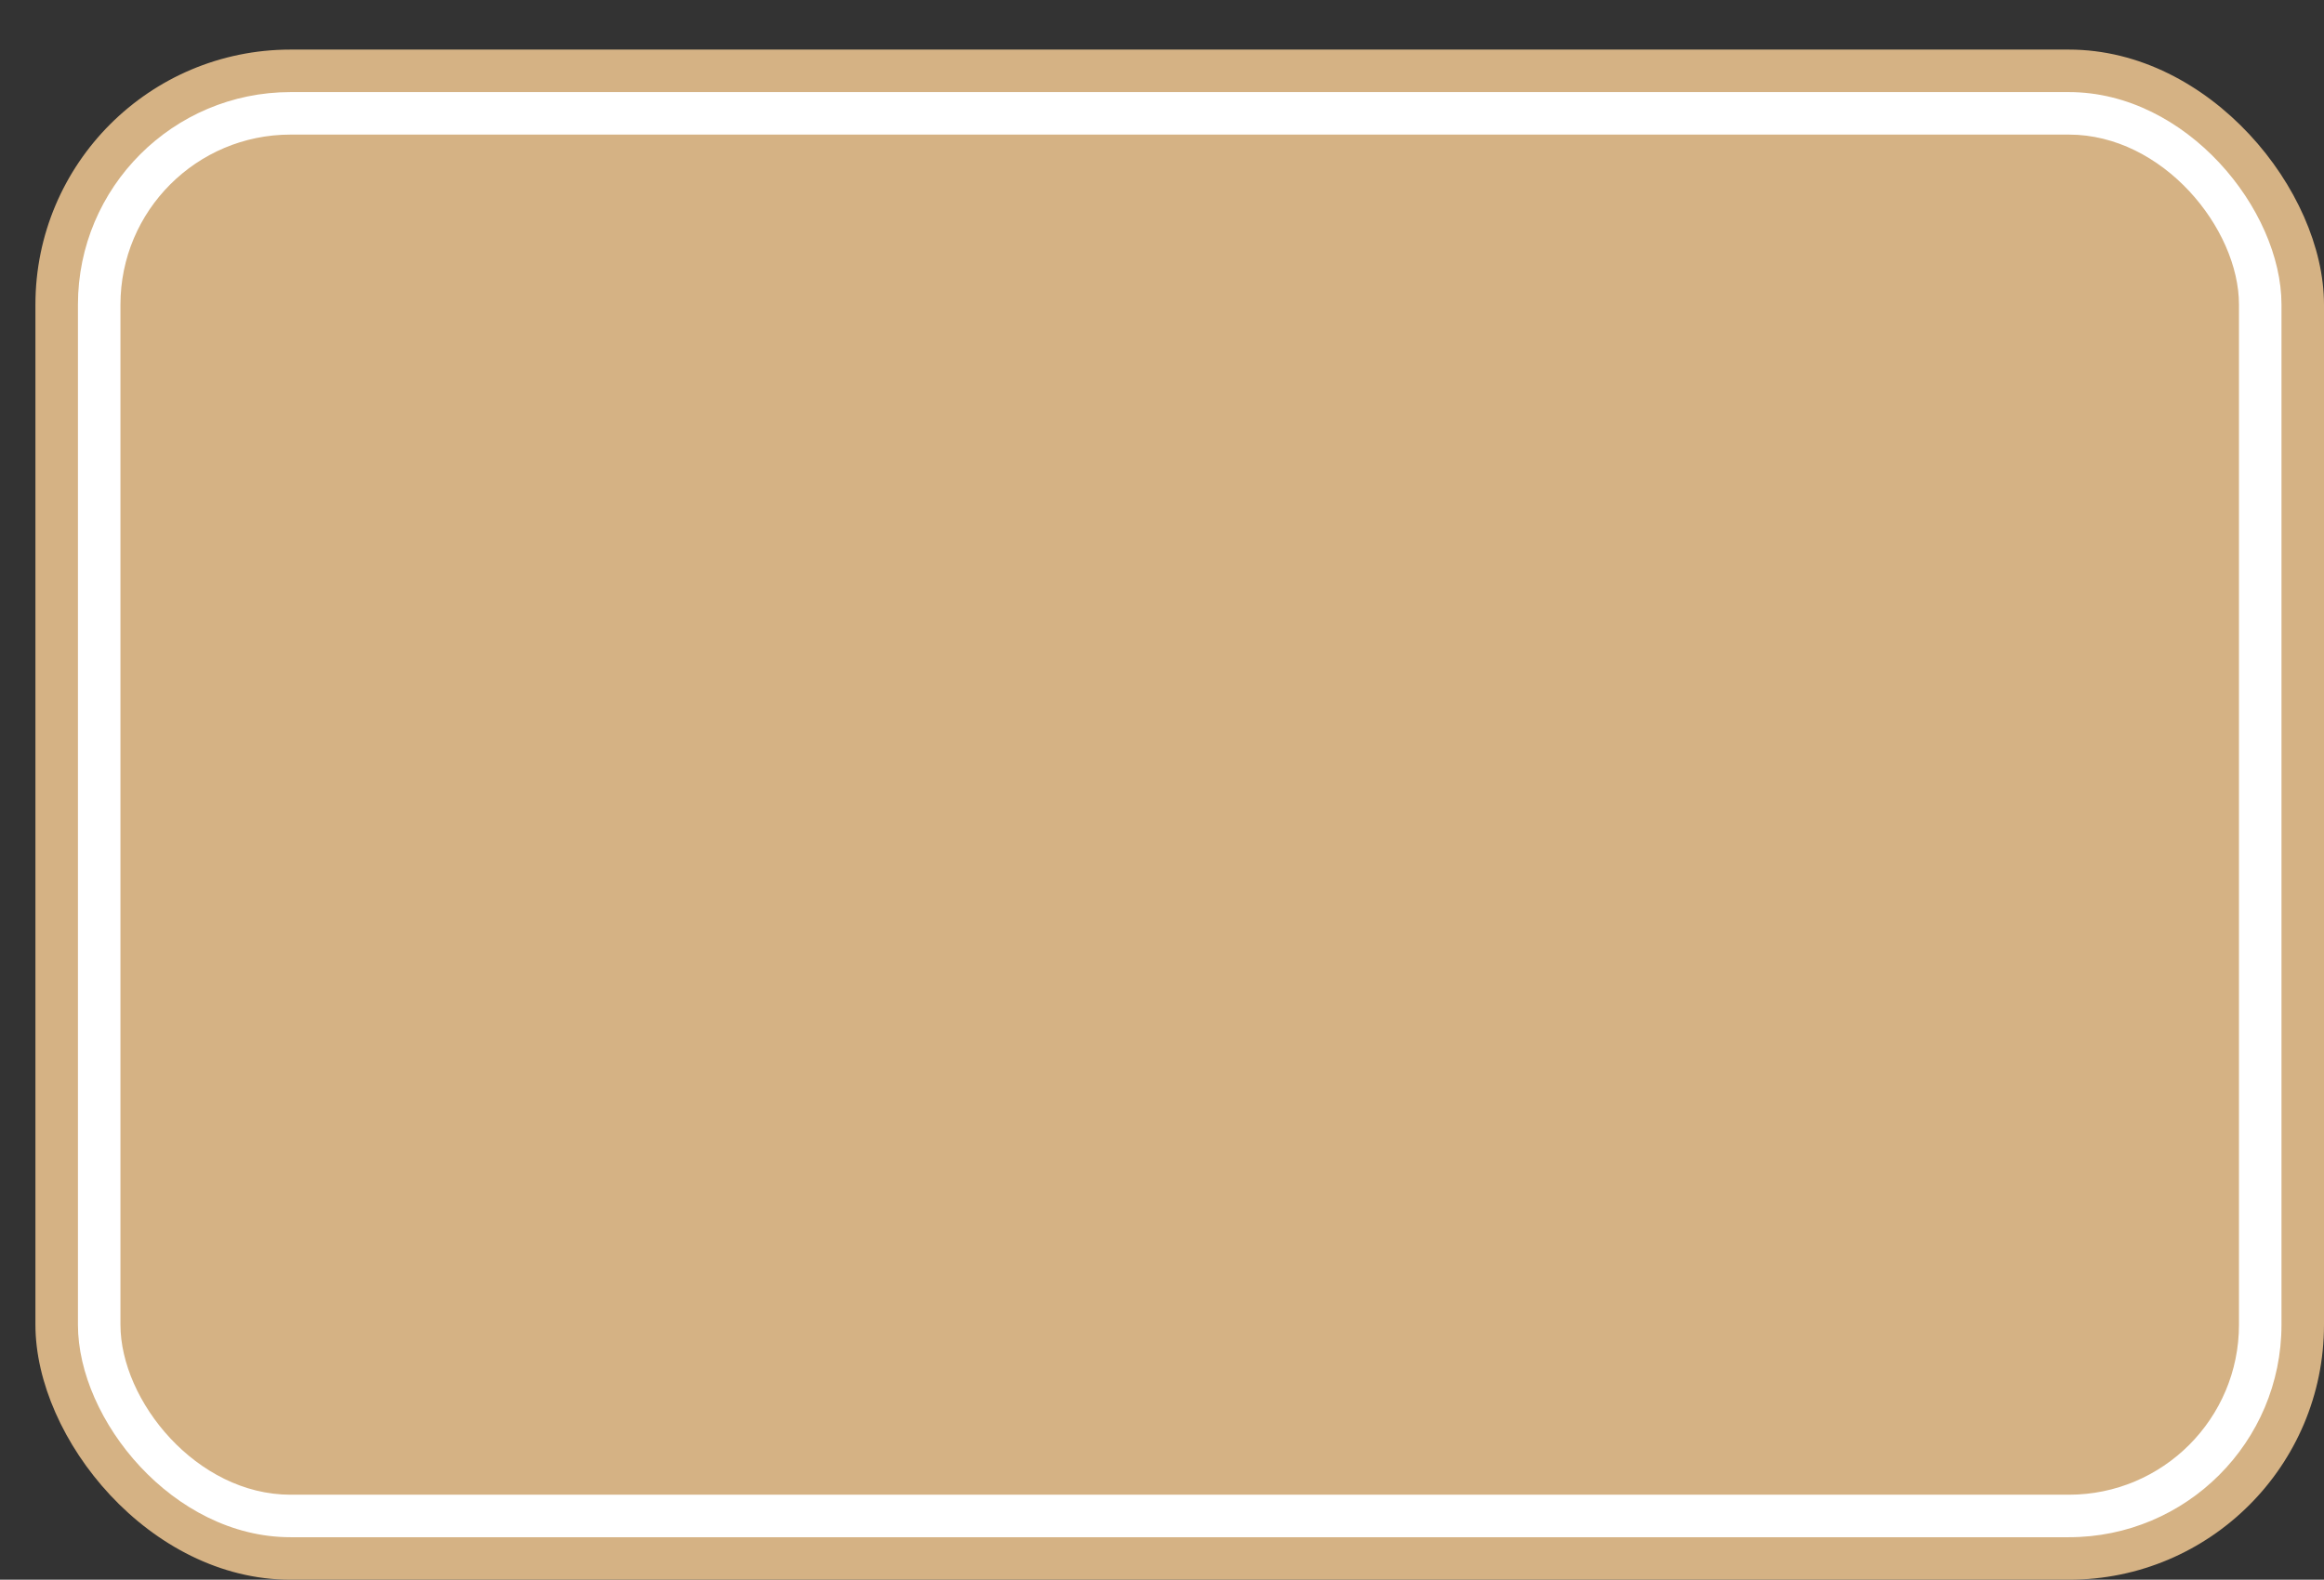 <svg xmlns='http://www.w3.org/2000/svg' width='100%' height='100%' viewBox='0 0 82.00 55.75'>
<rect x="0" y="0" width="82.00" height="55.75" fill="#333333" stroke="none"/>
<rect x='1.25' y='1.75' height='54' width='80.75' rx='9' fill='#d5b284'/>
<rect x='2.75' y='3.25' height='51.0' width='77.75' rx='7.5' fill='white'/>
<rect x='4.25' y='4.75' height='48.0' width='74.75' rx='6.0' fill='#d5b284'/>
</svg>
